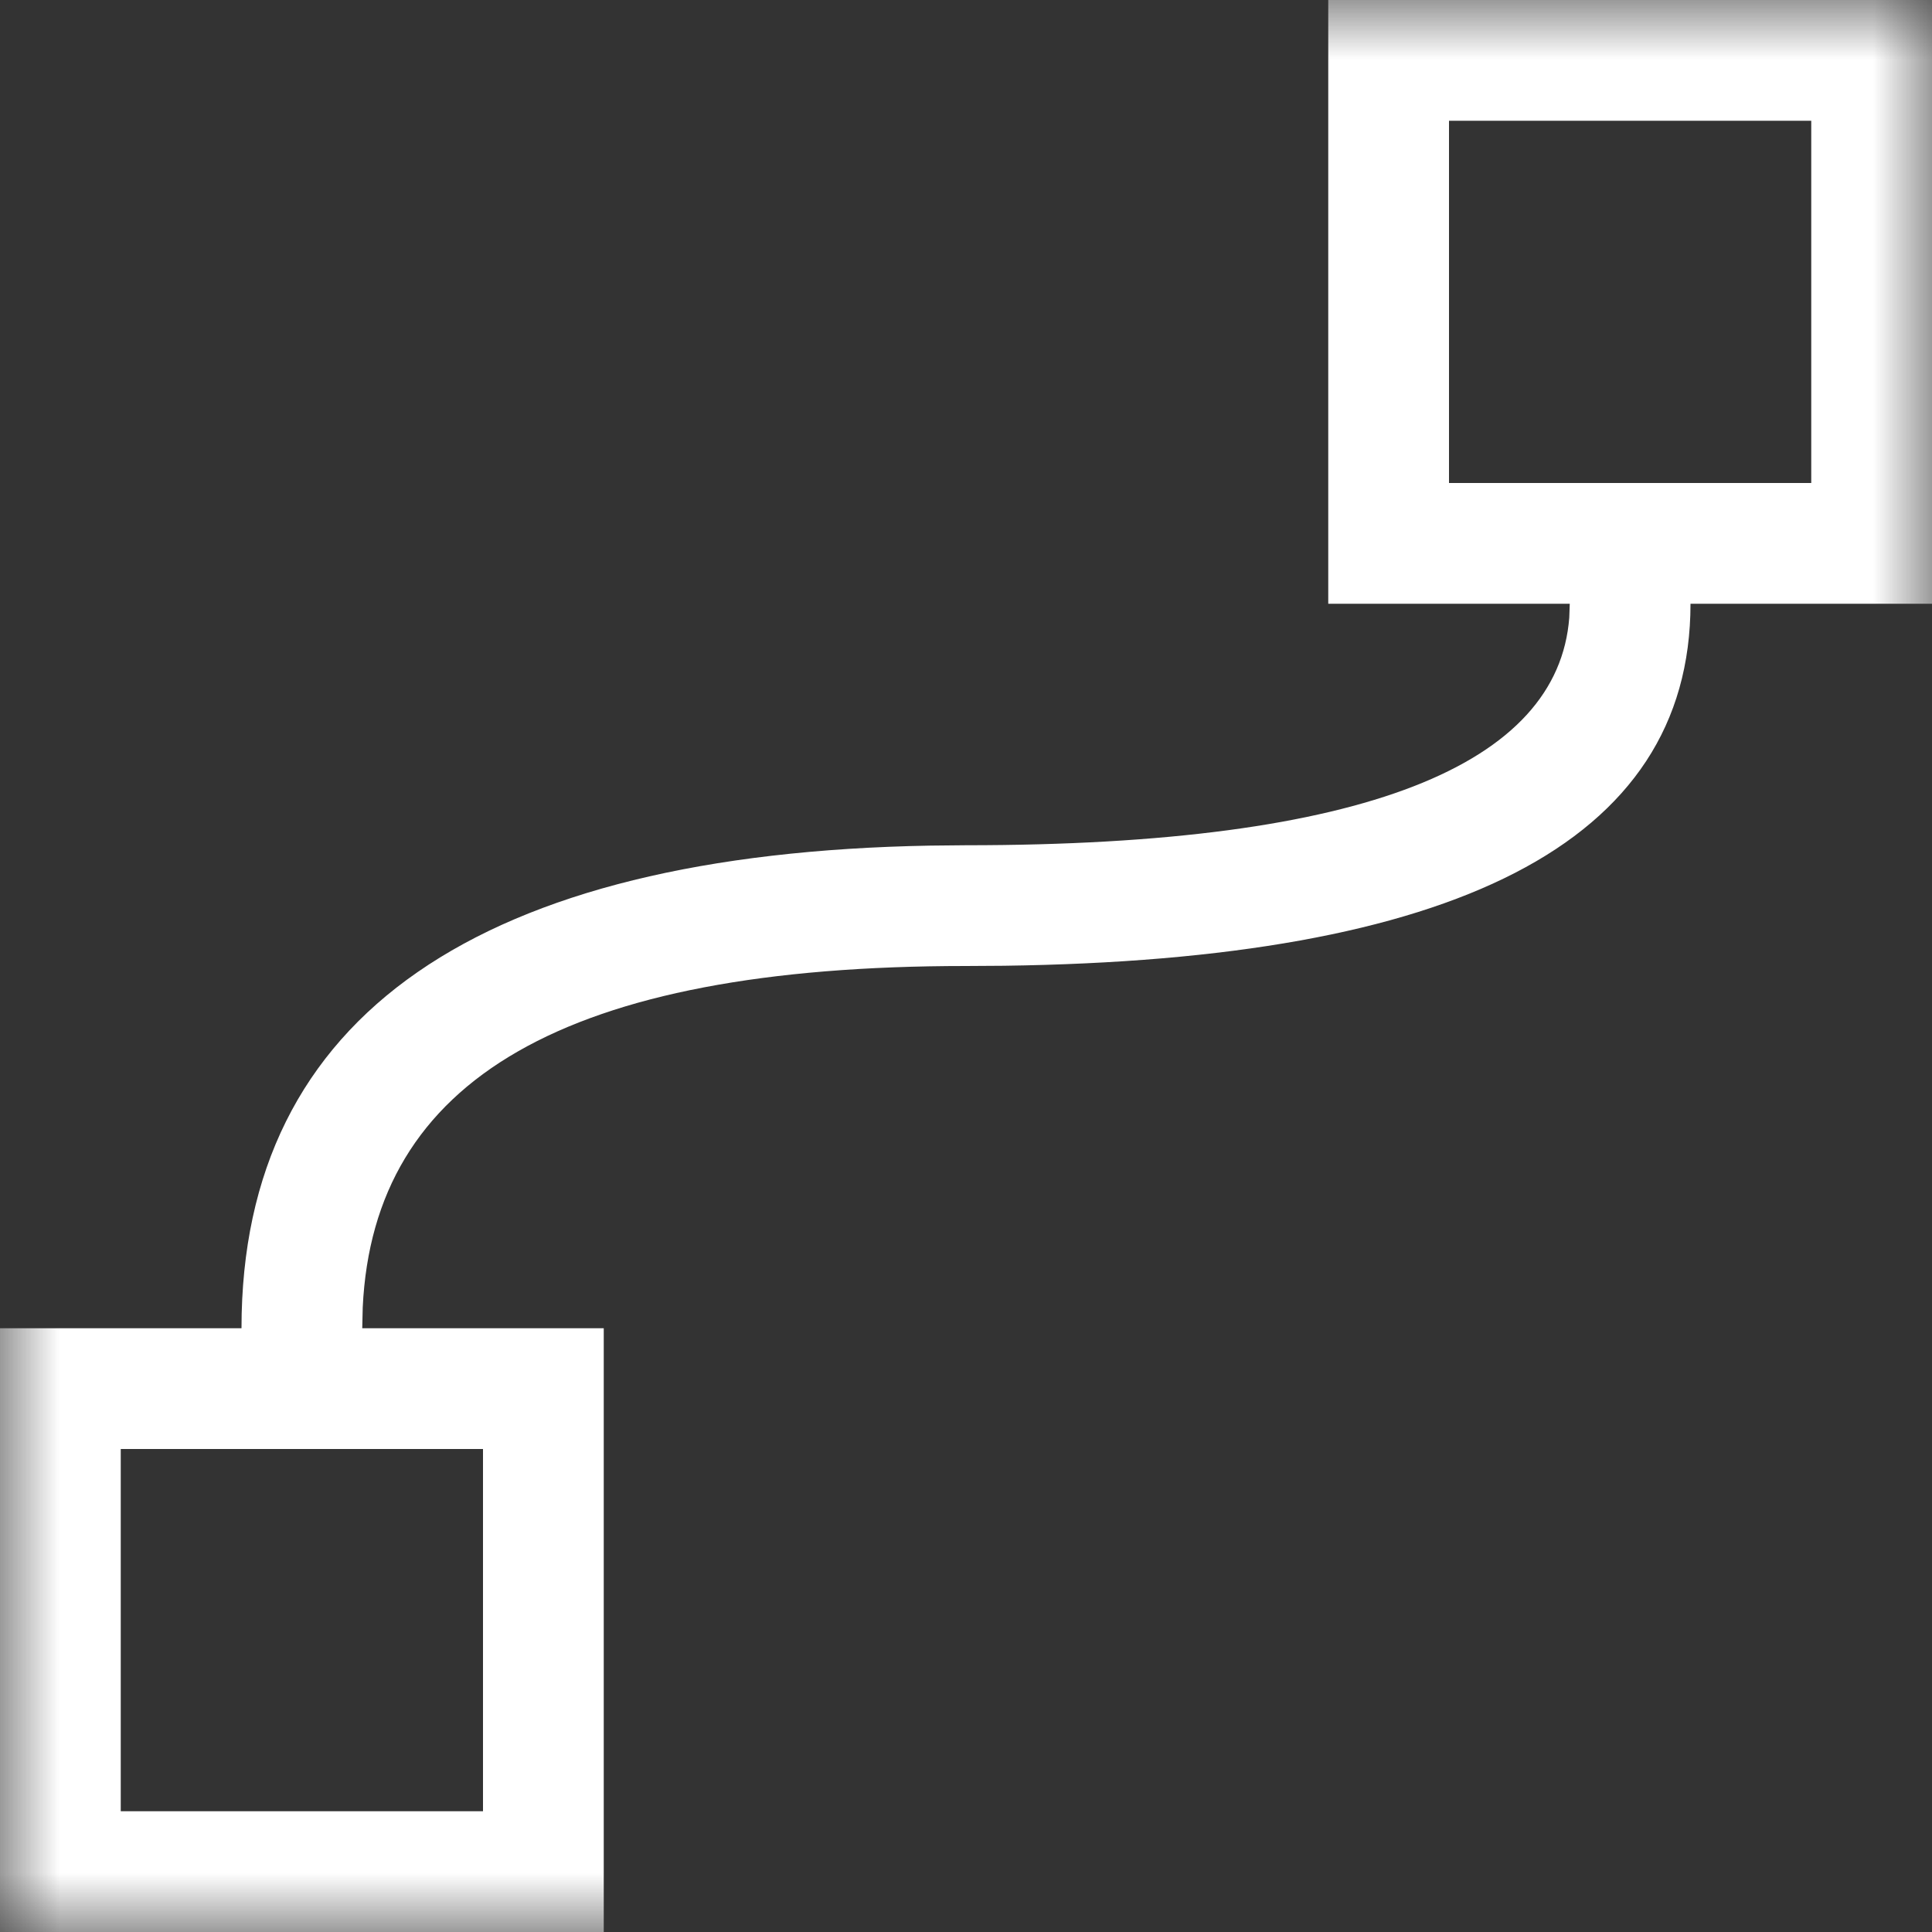 <?xml version="1.0" encoding="UTF-8"?>
<svg width="16px" height="16px" viewBox="0 0 16 16" version="1.1" xmlns="http://www.w3.org/2000/svg" xmlns:xlink="http://www.w3.org/1999/xlink">
    <rect x="0" y="0" width="16" height="16" fill="#333333" stroke="none"/>
    <title>ic_line7</title>
    <defs>
        <rect id="path-1" x="0" y="0" width="16" height="16"></rect>
    </defs>
    <g id="页面-1" stroke="none" stroke-width="1" fill="none" fill-rule="evenodd">
        <g id="01" transform="translate(-381, -245)">
            <g id="ic_line7" transform="translate(381, 245)">
                <mask id="mask-2" fill="white">
                    <use xlink:href="#path-1"></use>
                </mask>
                <g id="蒙版"></g>
                <path d="M5,11 L5,16 L0,16 L0,11 L5,11 Z M4,12 L1,12 L1,15 L4,15 L4,12 Z M16,0 L16,5 L11,5 L11,0 L16,0 Z M15,1 L12,1 L12,4 L15,4 L15,1 Z M14,5 C14,6.995 12.022,7.948 8.313,7.998 L8,8 C4.676,8 3.094,8.944 3.004,10.826 L3,11 L2,11 C2,8.399 3.986,7.069 7.703,7.003 L8,7 C11.319,7 12.903,6.326 12.996,5.115 L13,5 L14,5 Z" id="形状结合" fill="#FFFFFF" mask="url(#mask-2)"></path>
            </g>
        </g>
    </g>
</svg>